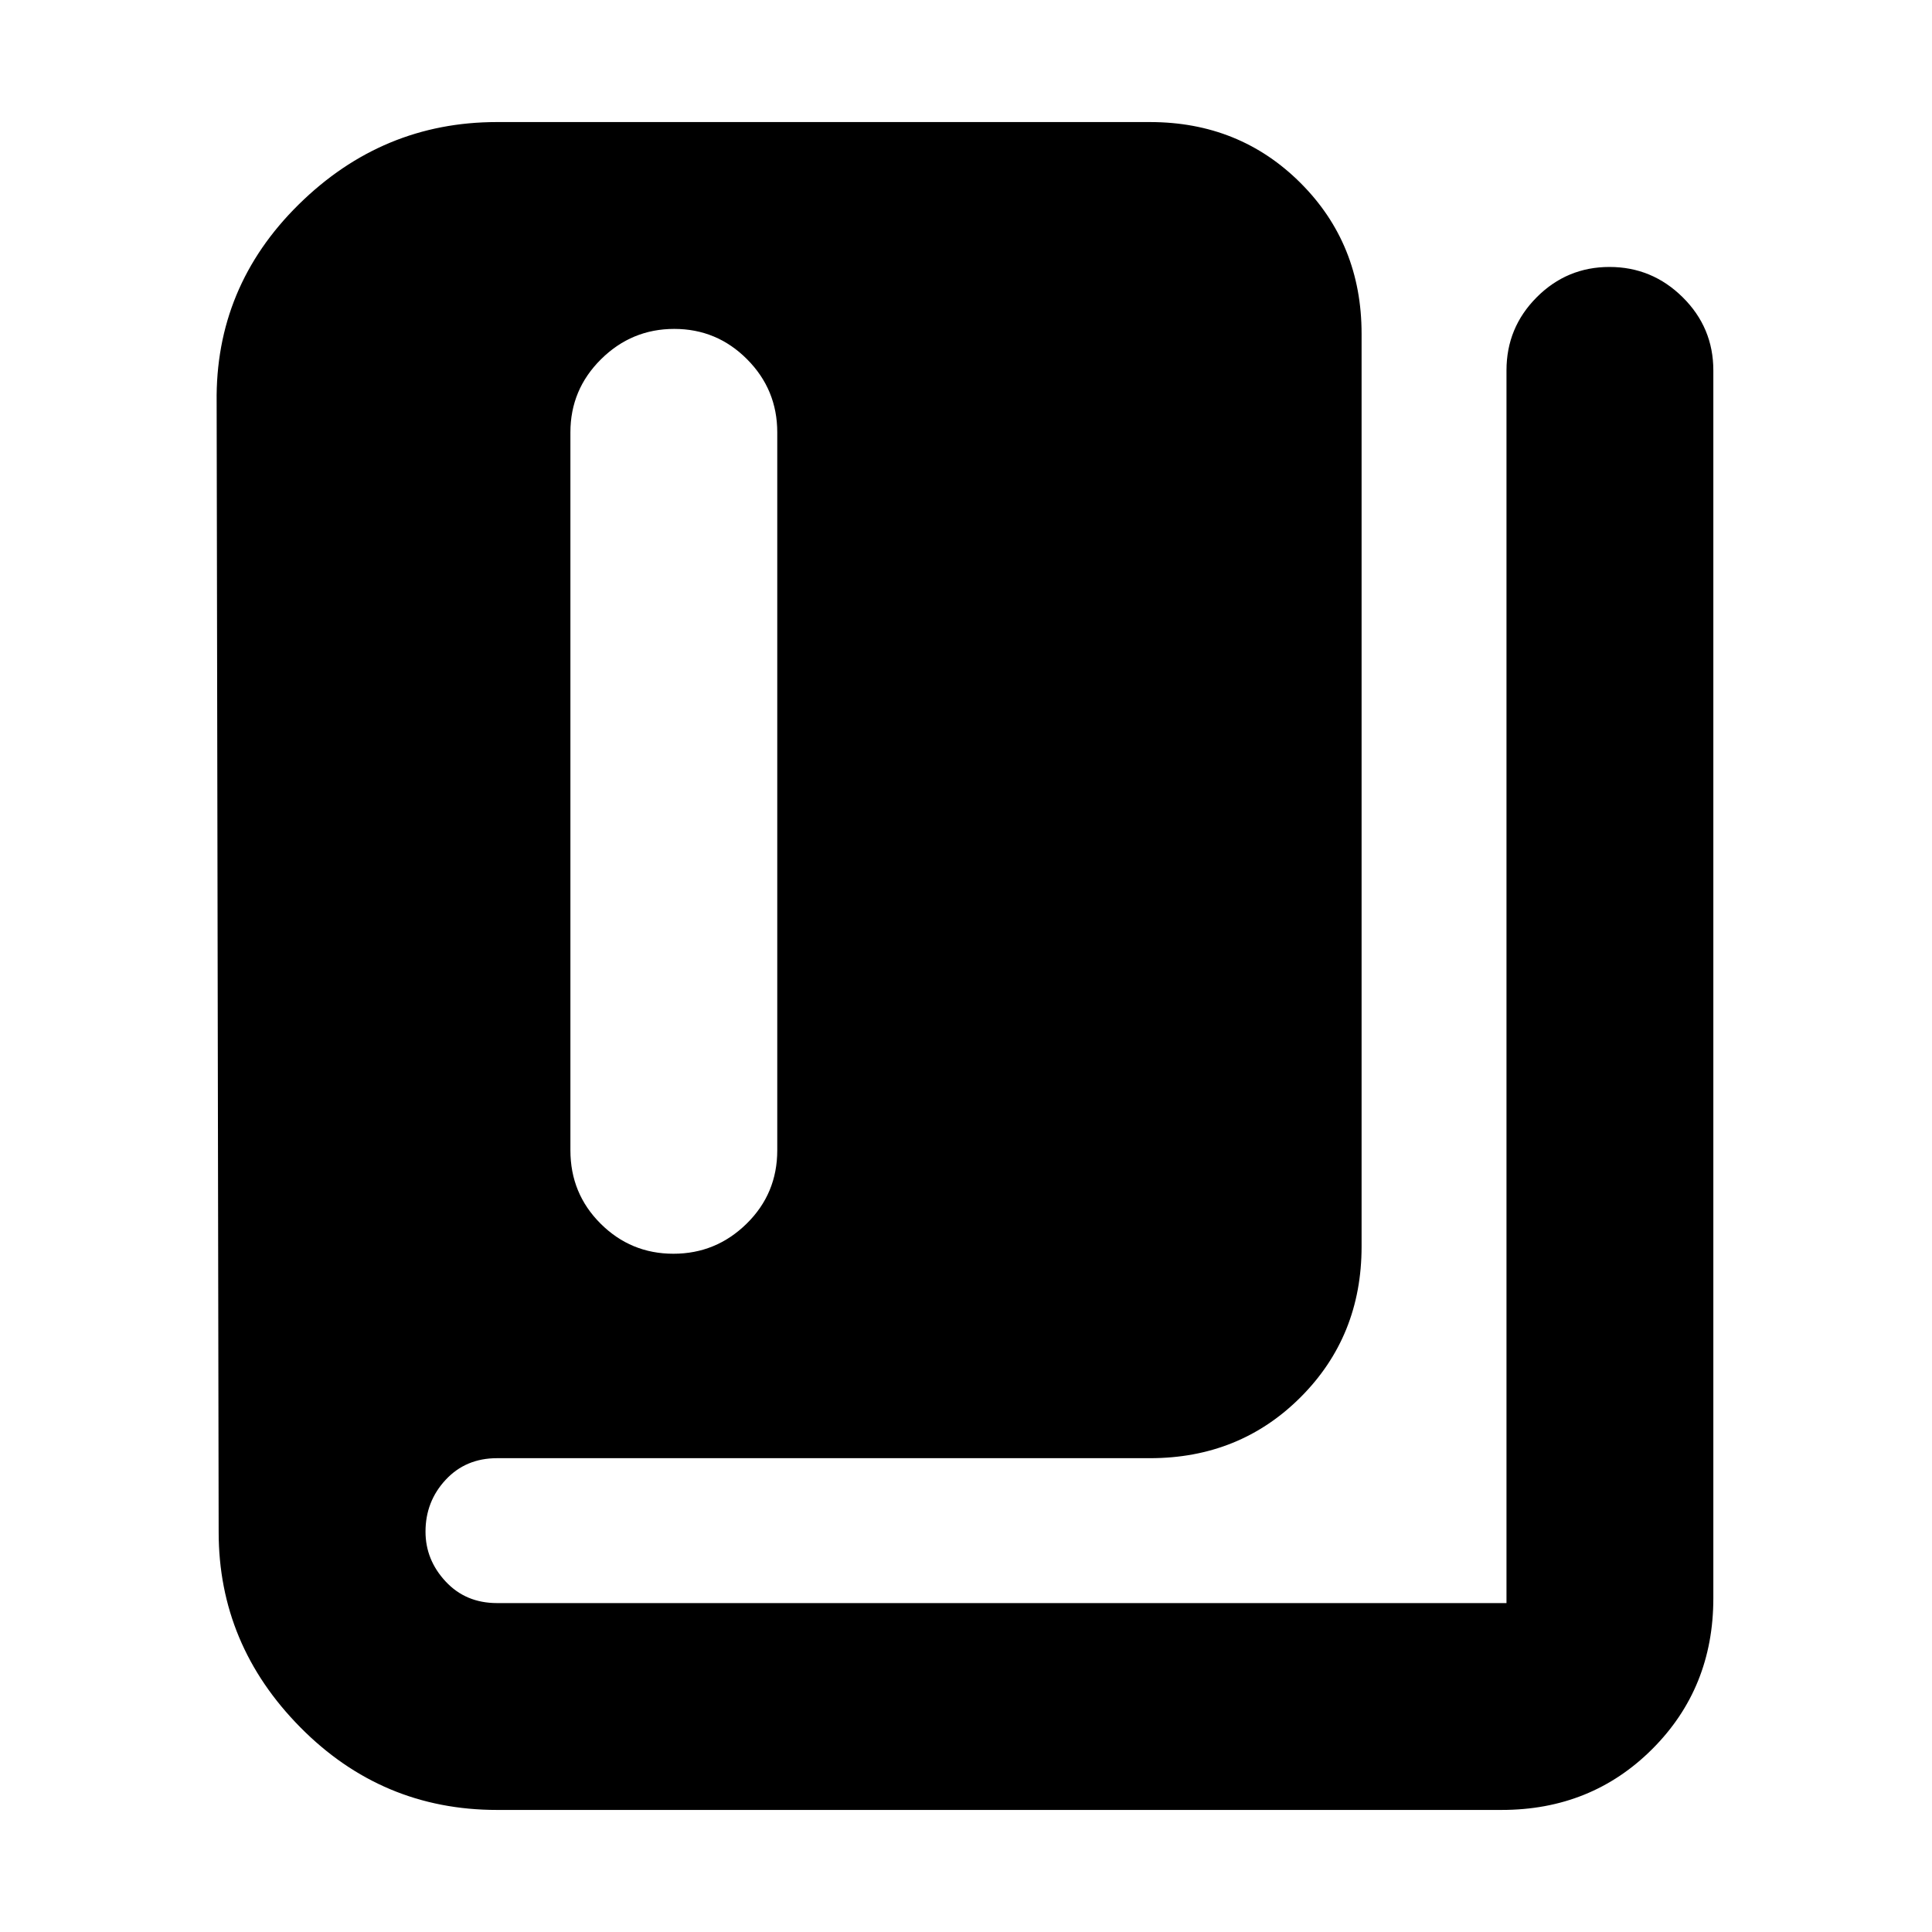 <svg xmlns="http://www.w3.org/2000/svg" height="20" viewBox="0 -960 960 960" width="20"><path d="M246.957-60.652q-57.153 0-97.729-41.054-40.576-41.055-40.576-97.011l-1-561.37q-.761-57.391 40.794-98.326 41.554-40.935 98.467-40.935h324.478q44.57 0 74.872 30.302 30.302 30.303 30.302 74.872v453.565q0 44.57-30.302 74.872t-74.872 30.302H246.957q-15.54 0-25.531 10.761t-9.991 25.739q0 14.022 9.991 24.761 9.991 10.739 25.531 10.739h501.608v-612.522q0-21.256 15.007-36.324 15.007-15.067 36.174-15.067t36.384 15.067q15.218 15.068 15.218 36.324v610.131q0 44.569-30.302 74.872-30.303 30.302-74.872 30.302H246.957Zm87.659-276.37q21.167 0 36.384-14.948 15.218-14.948 15.218-36.443v-356.761q0-21.256-15.007-36.324-15.007-15.067-36.174-15.067t-36.385 15.067q-15.217 15.068-15.217 36.324v356.761q0 21.495 15.007 36.443 15.007 14.948 36.174 14.948Z"/></svg>